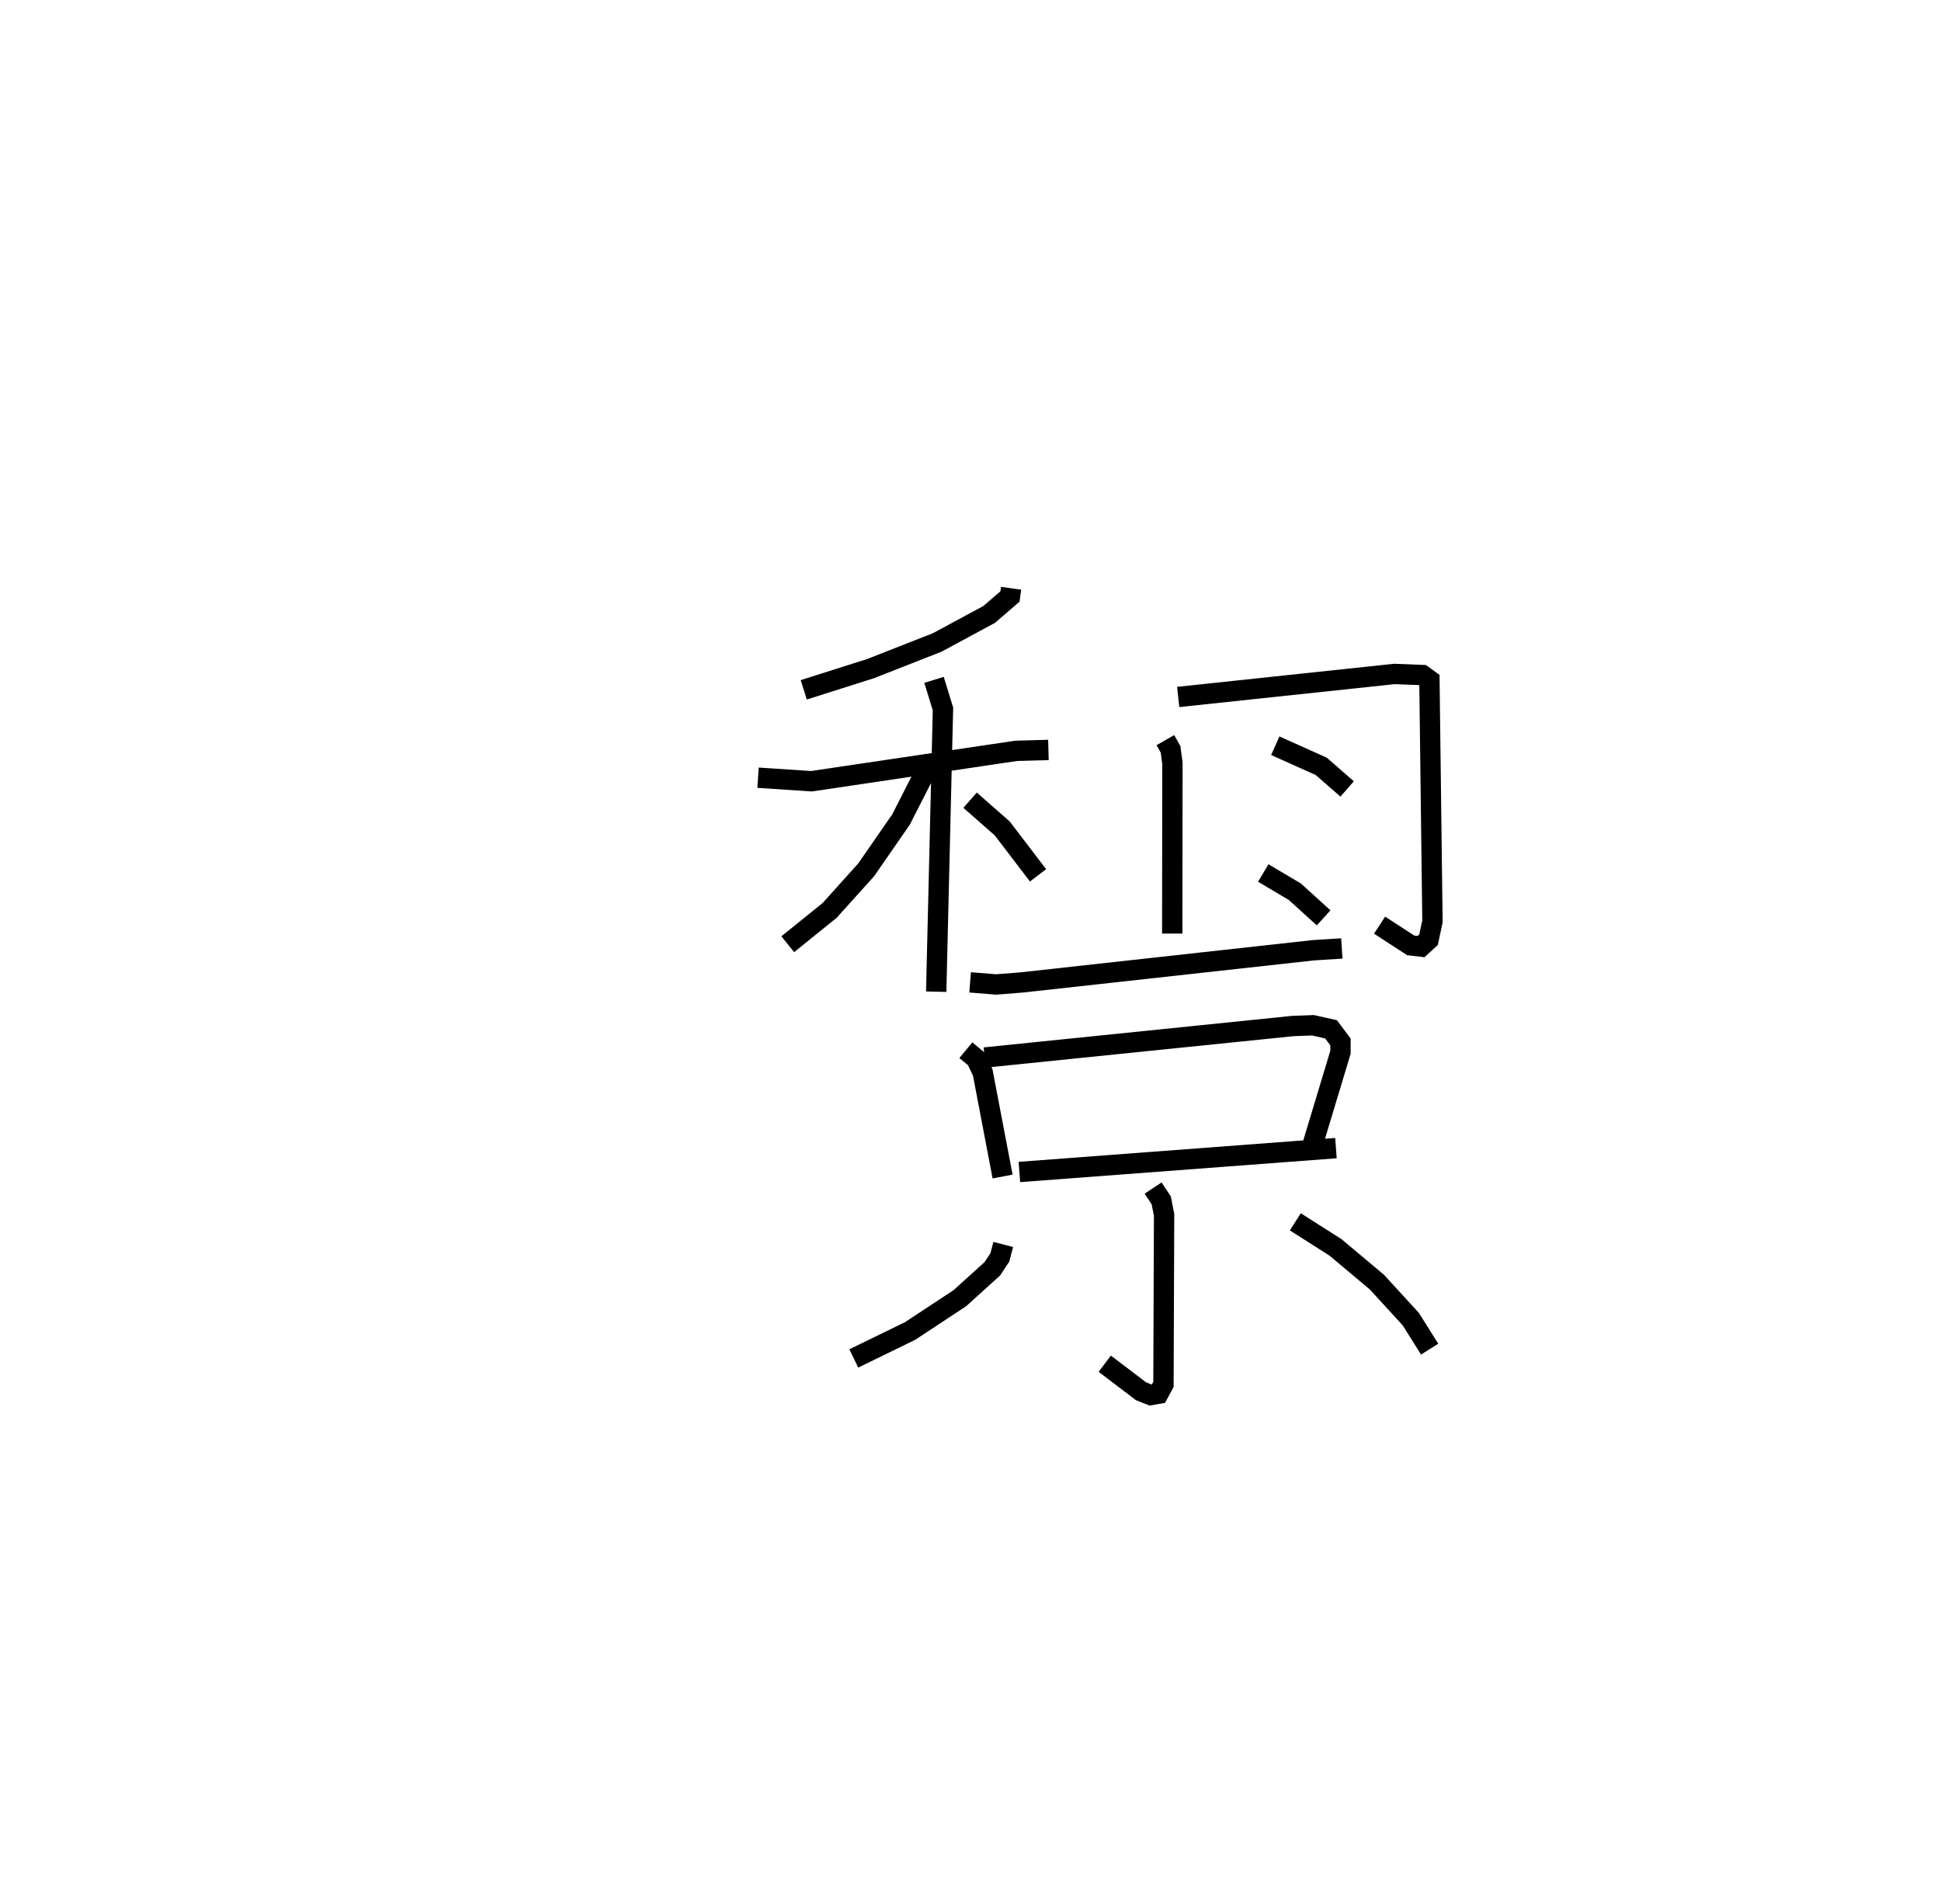 <?xml version="1.0" encoding="utf-8" ?>
<svg baseProfile="full" height="93.582" version="1.1" width="95.431" xmlns="http://www.w3.org/2000/svg" xmlns:ev="http://www.w3.org/2001/xml-events" xmlns:xlink="http://www.w3.org/1999/xlink"><defs /><rect fill="white" height="93.582" width="95.431" x="0" y="0" /><path d="M25,25 m0.0,0.0 m24.713,3.919 l-0.056,0.404 -1.025,0.883 l-2.555,1.377 -3.282,1.288 l-3.278,1.04 m-2.247,4.32 l2.627,0.174 10.068,-1.495 l1.582,-0.043 m-5.624,-3.446 l0.439,1.433 -0.333,13.896 m-0.336,-11.197 l-1.396,2.737 -1.712,2.471 l-1.795,1.994 -2.059,1.662 m8.964,-7.081 l1.58,1.388 1.761,2.306 m6.259,-6.644 l0.257,0.449 0.091,0.683 l-0.008,8.376 m0.292,-11.632 l10.629,-1.131 1.381,0.054 l0.342,0.25 0.149,11.853 l-0.192,0.909 -0.37,0.336 l-0.509,-0.06 -1.528,-0.994 m-5.129,-8.82 l2.261,1.014 1.273,1.111 m-4.125,4.132 l1.553,0.92 1.415,1.284 m-17.381,3.172 l1.284,0.103 1.255,-0.099 l14.34,-1.583 1.397,-0.088 m-18.485,5.002 l0.509,0.422 0.32,0.669 l0.977,5.119 m-0.881,-5.85 l15.142,-1.548 1.002,-0.038 l0.886,0.2 0.464,0.62 l-0.002,0.513 -1.361,4.509 m-14.425,1.371 l15.564,-1.173 m-8.989,1.963 l0.4,0.605 0.14,0.708 l-0.031,8.337 -0.247,0.459 l-0.385,0.067 -0.469,-0.186 l-1.785,-1.355 m-4.992,-5.863 l-0.166,0.636 -0.367,0.558 l-1.601,1.449 -2.447,1.613 l-2.766,1.348 m21.708,-6.716 l1.974,1.256 2.037,1.708 l1.666,1.819 0.927,1.476 " fill="none" stroke="black" stroke-width="1" /></svg>